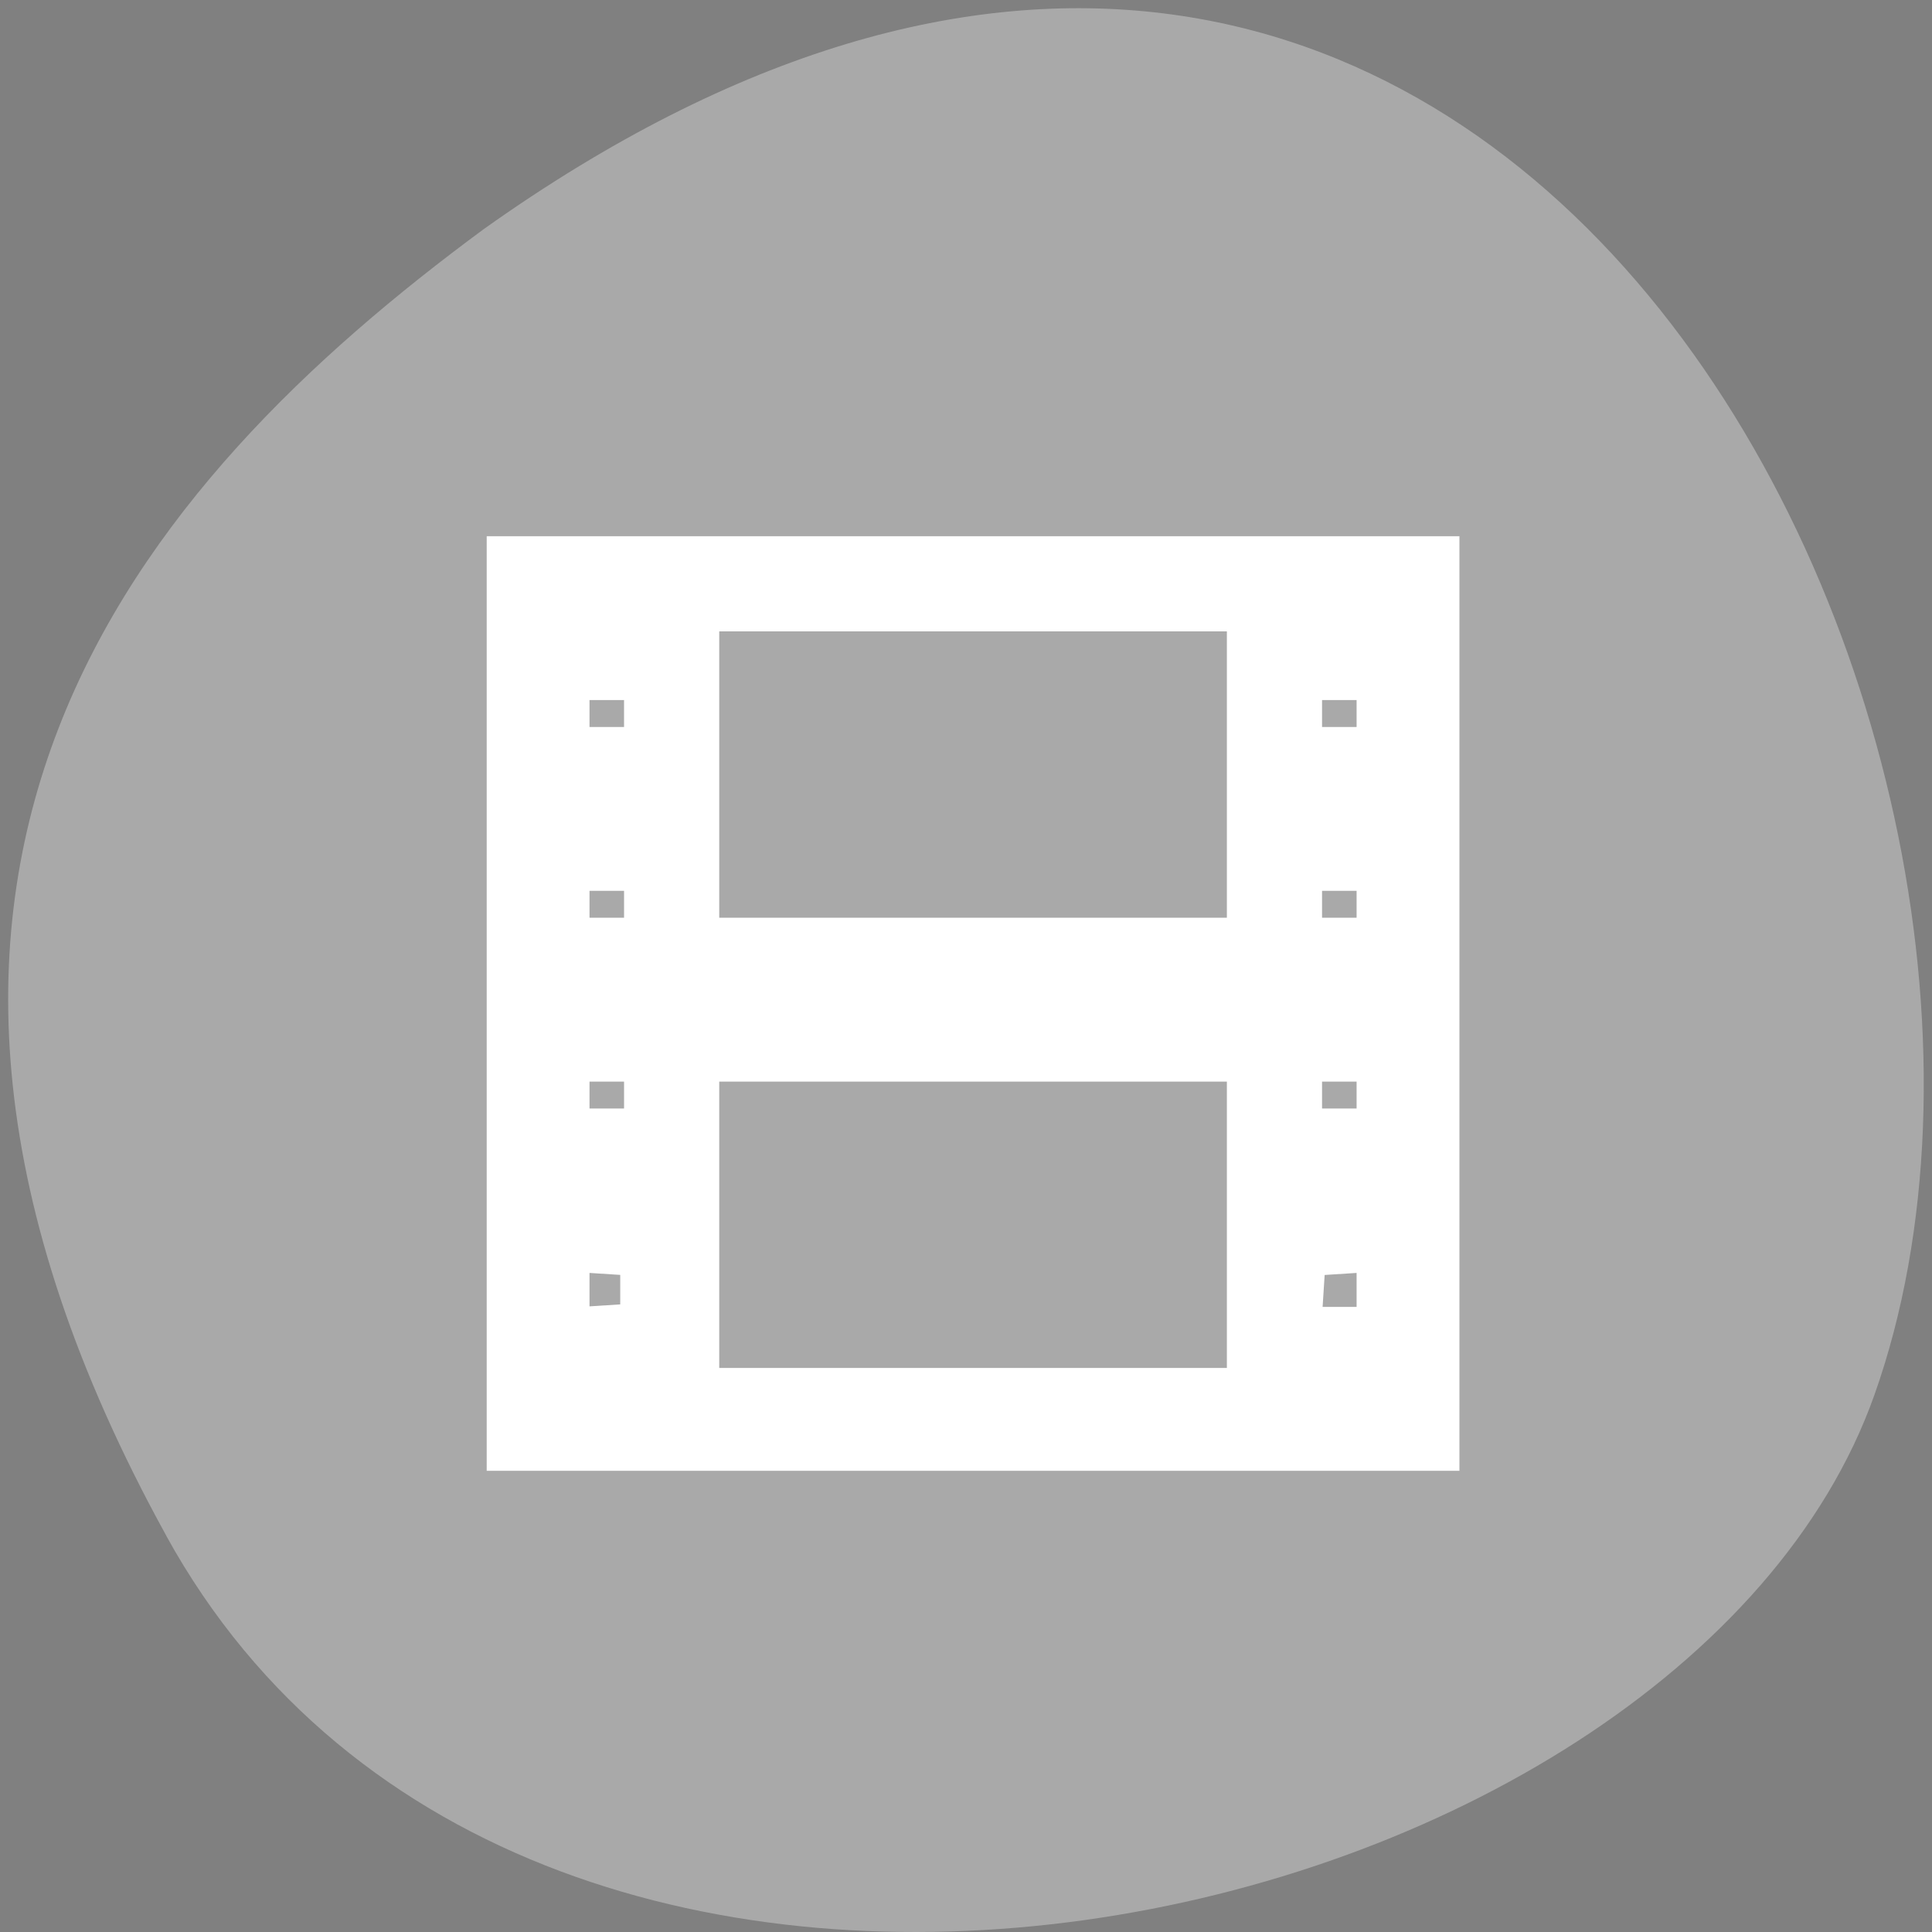 <?xml version="1.0" encoding="UTF-8" standalone="no"?>
<svg
   xmlns:dc="http://purl.org/dc/elements/1.1/"
   xmlns:cc="http://creativecommons.org/ns#"
   xmlns:rdf="http://www.w3.org/1999/02/22-rdf-syntax-ns#"
   xmlns:svg="http://www.w3.org/2000/svg"
   xmlns="http://www.w3.org/2000/svg"
   xmlns:sodipodi="http://sodipodi.sourceforge.net/DTD/sodipodi-0.dtd"
   xmlns:inkscape="http://www.inkscape.org/namespaces/inkscape"
   sodipodi:docname="map-flat.svg"
   height="100%"
   width="100%"
   inkscape:version="0.48.4 r9939"
   version="1.1"
   id="svg2"
   viewBox="0 0 256 256">
  <rect x="0" y="0" width="256" height="256" fill="#808080" stroke="none"/>
  <defs
     id="defs8">
    <style
       type="text/css"
       id="current-color-scheme">.ColorScheme-Text {
        color:#4d4d4d;
      }
      .ColorScheme-Background {
        color:#eff0f1;
      }
      .ColorScheme-Highlight {
        color:#3daee9;
      }
      .ColorScheme-ViewText {
        color:#31363b;
      }
      .ColorScheme-ViewBackground {
        color:#fcfcfc;
      }
      .ColorScheme-ViewHover {
        color:#93cee9;
      }
      .ColorScheme-ViewFocus{
        color:#3daee9;
      }
      .ColorScheme-ButtonText {
        color:#31363b;
      }
      .ColorScheme-ButtonBackground {
        color:#eff0f1;
      }
      .ColorScheme-ButtonHover {
        color:#93cee9;
      }
      .ColorScheme-ButtonFocus{
        color:#3daee9;
      }</style>
  </defs>
  <sodipodi:namedview
     pagecolor="#ffffff"
     bordercolor="#666666"
     borderopacity="1"
     objecttolerance="10"
     gridtolerance="10"
     guidetolerance="10"
     inkscape:pageopacity="0"
     inkscape:pageshadow="2"
     inkscape:window-width="698"
     inkscape:window-height="774"
     id="namedview6"
     showgrid="false"
     inkscape:zoom="0.98901497"
     inkscape:cx="129.94642"
     inkscape:cy="127.17624"
     inkscape:window-x="580"
     inkscape:window-y="25"
     inkscape:window-maximized="0"
     inkscape:current-layer="svg2" />
  <path
     d="m 22.011,203.469 c 48.541,88.14 200.63,53.931 226.36,-18.64 30.66,-86.45 -49.14,-250.63 -184.3,-154.45 -45.527,33.585 -90.6,84.949 -42.05,173.09 z"
     style="color:#000000;fill:#a9a9a9"
     id="path4"
     inkscape:connector-curvature="0" />
  <g
     transform="matrix(8.872,0,0,8.511,-4773.59,-6309.647)"
     id="layer1">
    <path
       d="m 545.57,749.93 v 14 h 1 2 8 2 1 v -14 h -1 -2 -8 -2 -1 z m 3,1 h 8 v 5 h -8 v -5 z m -2,1 h 1 v 1 h -1 v -1 z m 11,0 h 1 v 1 h -1 v -1 z m -11,3 h 1 v 1 h -1 v -1 z m 11,0 h 1 v 1 h -1 v -1 z m -11,3 h 1 v 1 h -1 v -1 z m 2,0 h 8 v 5 h -8 v -5 z m 9,0 h 1 v 1 h -1 v -1 z m -11,3 h 1 v 1 h -1 v -1 z m 11,0 h 1 v 1 h -1 v -1 z"
       style="opacity:0.5;color:#4d4d4d"
       id="path4196"
       inkscape:connector-curvature="0" />
  </g>
  <path
     style="fill:#ffffff;fill-opacity:1;fill-rule:evenodd;stroke:#ffffff;stroke-width:5.535;stroke-miterlimit:4;stroke-opacity:1;stroke-dasharray:none"
     d="m 67.258,132.969 0,-59.15 61.678,0 61.678,0 0,59.15 0,59.15 -61.678,0 -61.678,0 0,-59.15 z m 98.077,29.322 0,-21.739 -36.4,0 -36.4,0 0,21.739 0,21.739 36.4,0 36.4,0 0,-21.739 z m -80.383,8.594 0,-4.55 -4.803,-0.308 -4.803,-0.308 0,5.166 0,5.166 4.803,-0.308 4.803,-0.308 0,-4.55 z m 97.572,-0.055 0,-5.111 -4.803,0.308 -4.803,0.308 -0.308,4.803 -0.308,4.803 5.111,0 5.111,0 0,-5.111 z m -97.066,-25.728 0,-4.55 -5.056,0 -5.056,0 0,4.55 0,4.55 5.056,0 5.056,0 0,-4.55 z m 97.066,0 0,-4.55 -5.056,0 -5.056,0 0,4.55 0,4.55 5.056,0 5.056,0 0,-4.55 z m -97.066,-25.278 0,-4.55 -5.056,0 -5.056,0 0,4.55 0,4.55 5.056,0 5.056,0 0,-4.55 z m 79.877,-17.189 0,-21.739 -36.4,0 -36.4,0 0,21.739 0,21.739 36.4,0 36.4,0 0,-21.739 z m 17.189,17.189 0,-4.55 -5.056,0 -5.056,0 0,4.55 0,4.55 5.056,0 5.056,0 0,-4.55 z m -97.066,-25.278 0,-4.55 -5.056,0 -5.056,0 0,4.55 0,4.55 5.056,0 5.056,0 0,-4.55 z m 97.066,0 0,-4.55 -5.056,0 -5.056,0 0,4.55 0,4.55 5.056,0 5.056,0 0,-4.55 z"
     id="path3917"
     inkscape:connector-curvature="0" />
</svg>
